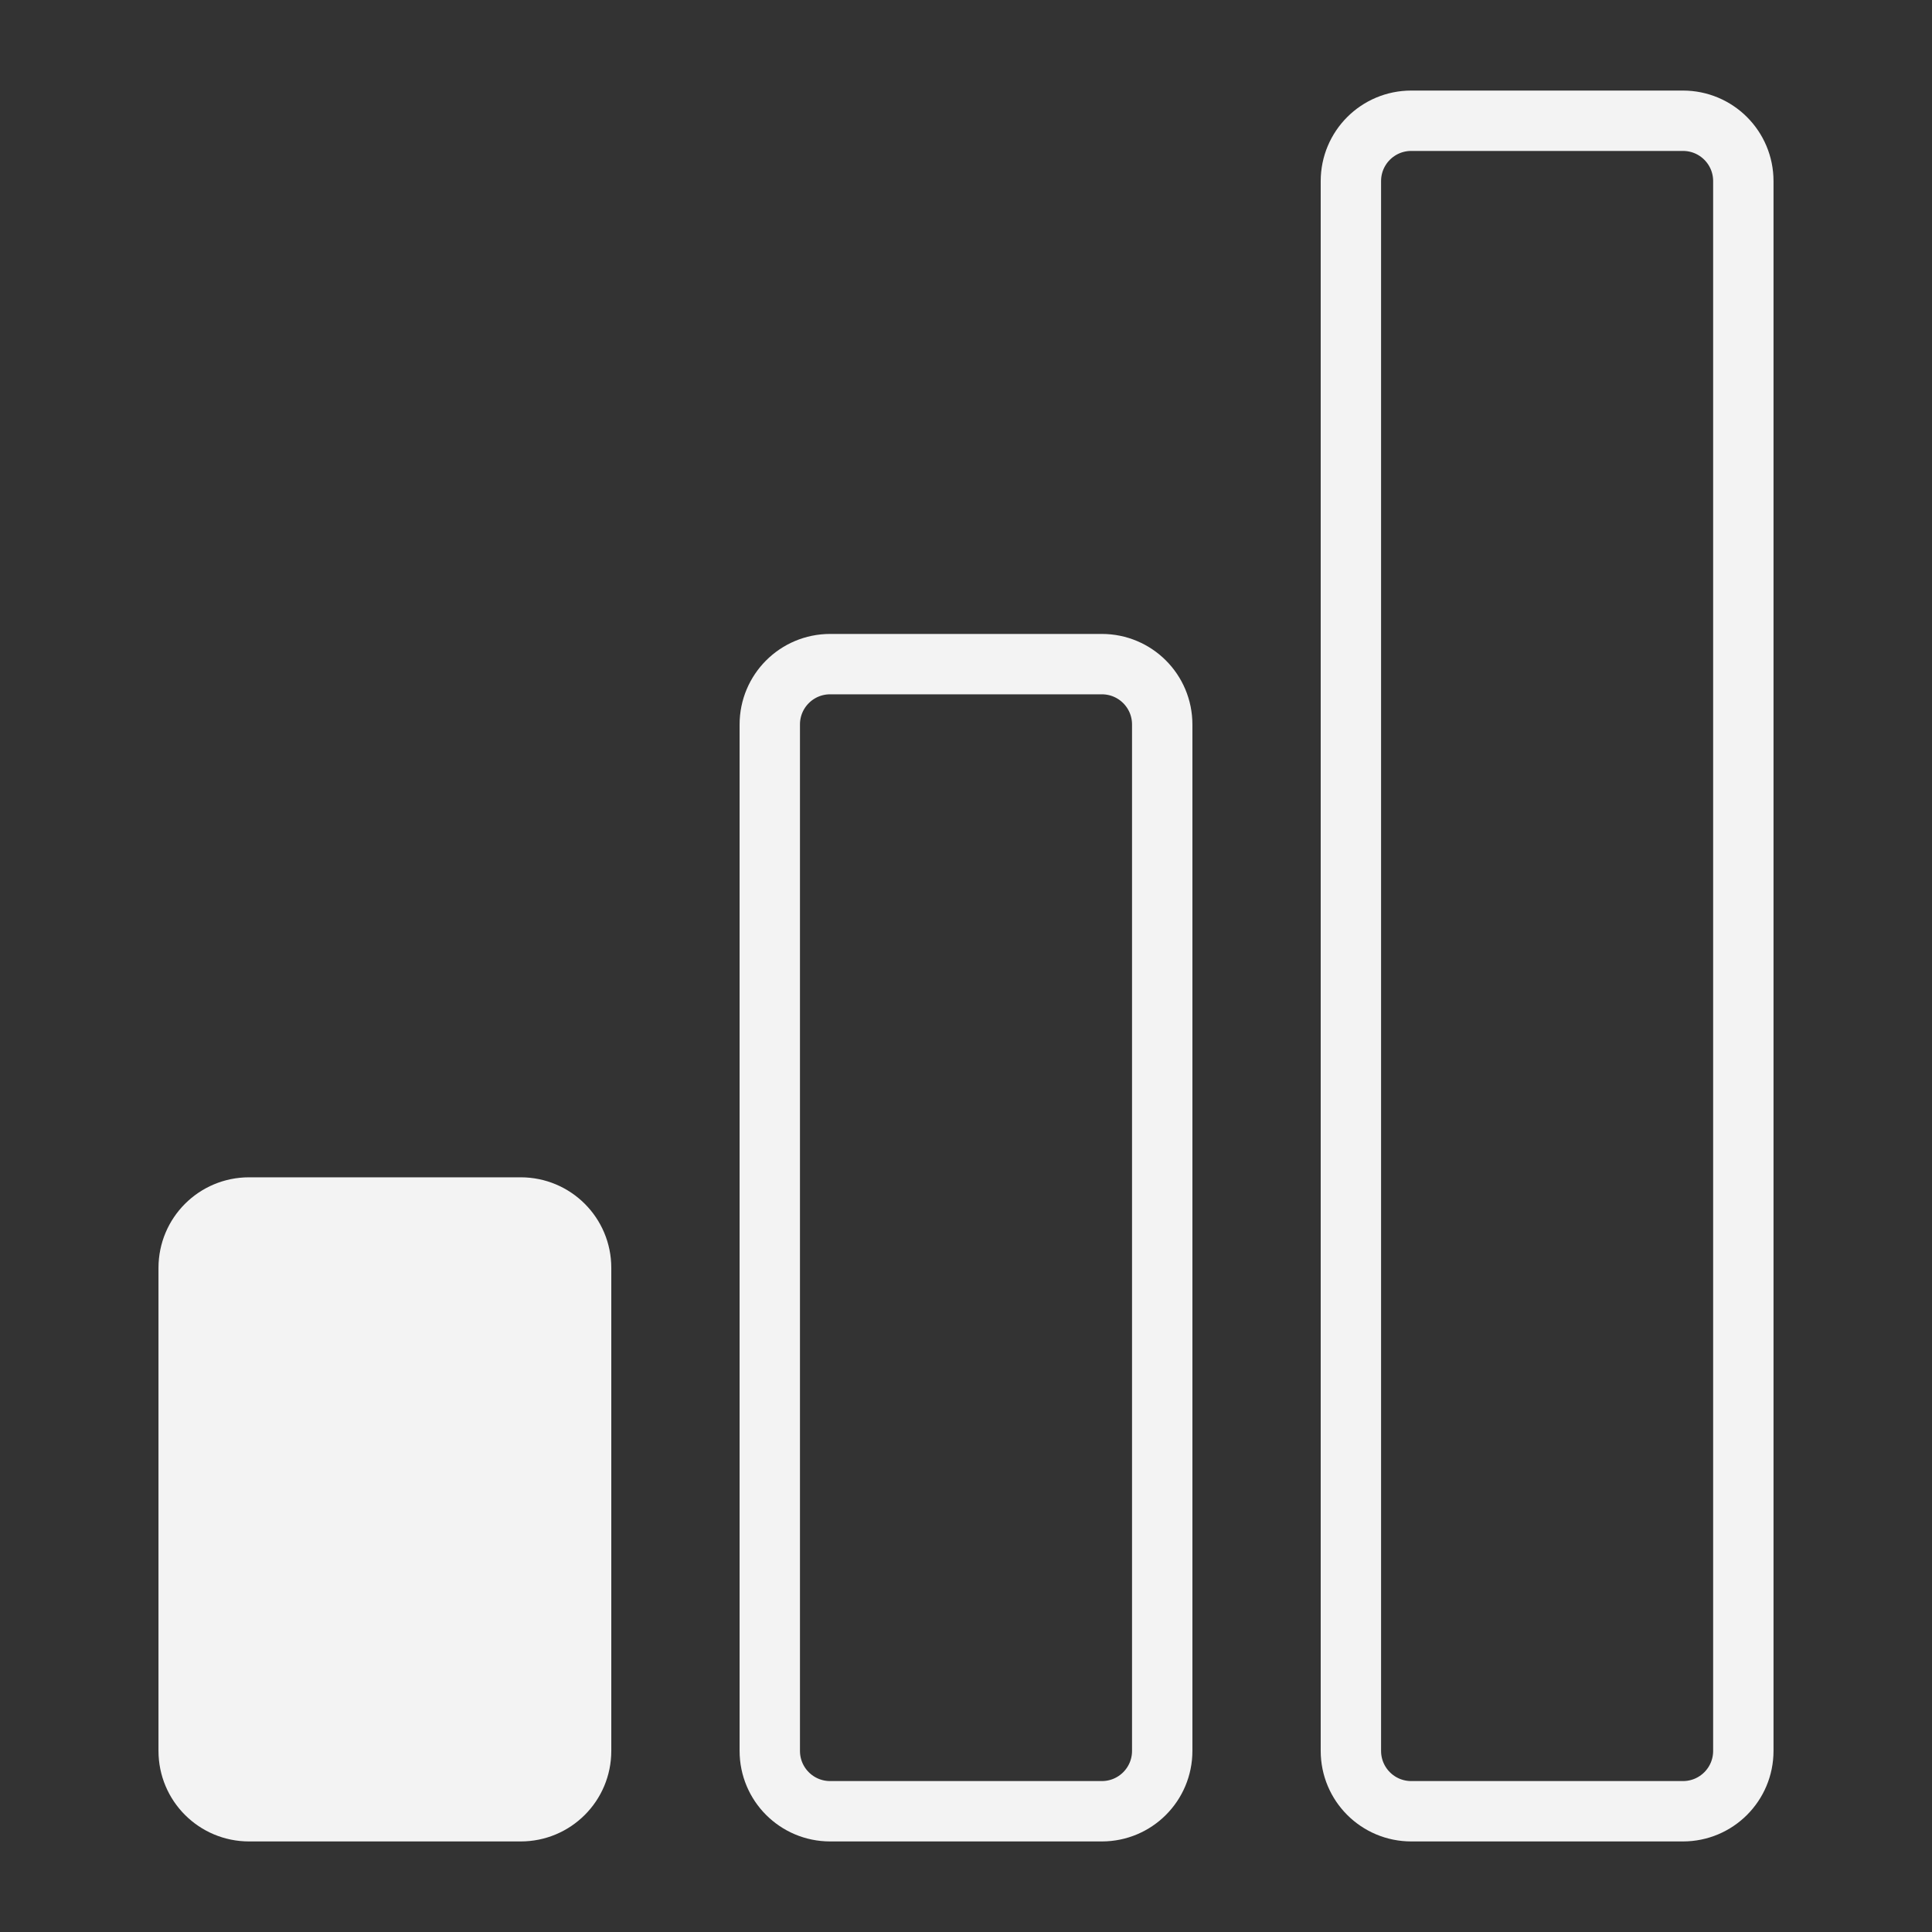 <svg width="32" height="32" viewBox="0 0 32 32" fill="none" xmlns="http://www.w3.org/2000/svg">
<rect x="0" y="0" width="32" height="32" fill="#333333" stroke="none"/>
<path d="M4.125 20C3.572 20 3.125 20.447 3.125 21V29C3.125 29.553 3.572 30 4.125 30H6.375V20H4.125Z" fill="#F3F3F3"/>
<path d="M8.625 30C9.178 30 9.625 29.553 9.625 29V21C9.625 20.447 9.178 20 8.625 20H6.375V30H8.625Z" fill="#F3F3F3"/>
<path d="M6.375 30H4.125C3.572 30 3.125 29.553 3.125 29V21C3.125 20.447 3.572 20 4.125 20H6.375M6.375 30H8.625C9.178 30 9.625 29.553 9.625 29V21C9.625 20.447 9.178 20 8.625 20H6.375M6.375 30V20M18.25 11C18.803 11 19.25 11.447 19.25 12V29C19.25 29.553 18.803 30 18.25 30H16H13.75C13.197 30 12.75 29.553 12.75 29V12C12.75 11.447 13.197 11 13.75 11H16H18.25ZM27.875 2C28.428 2 28.875 2.447 28.875 3V29C28.875 29.553 28.428 30 27.875 30H25.625H23.375C22.822 30 22.375 29.553 22.375 29V3C22.375 2.447 22.822 2 23.375 2H25.5H27.875Z" stroke="#F3F3F3"/>
</svg>

